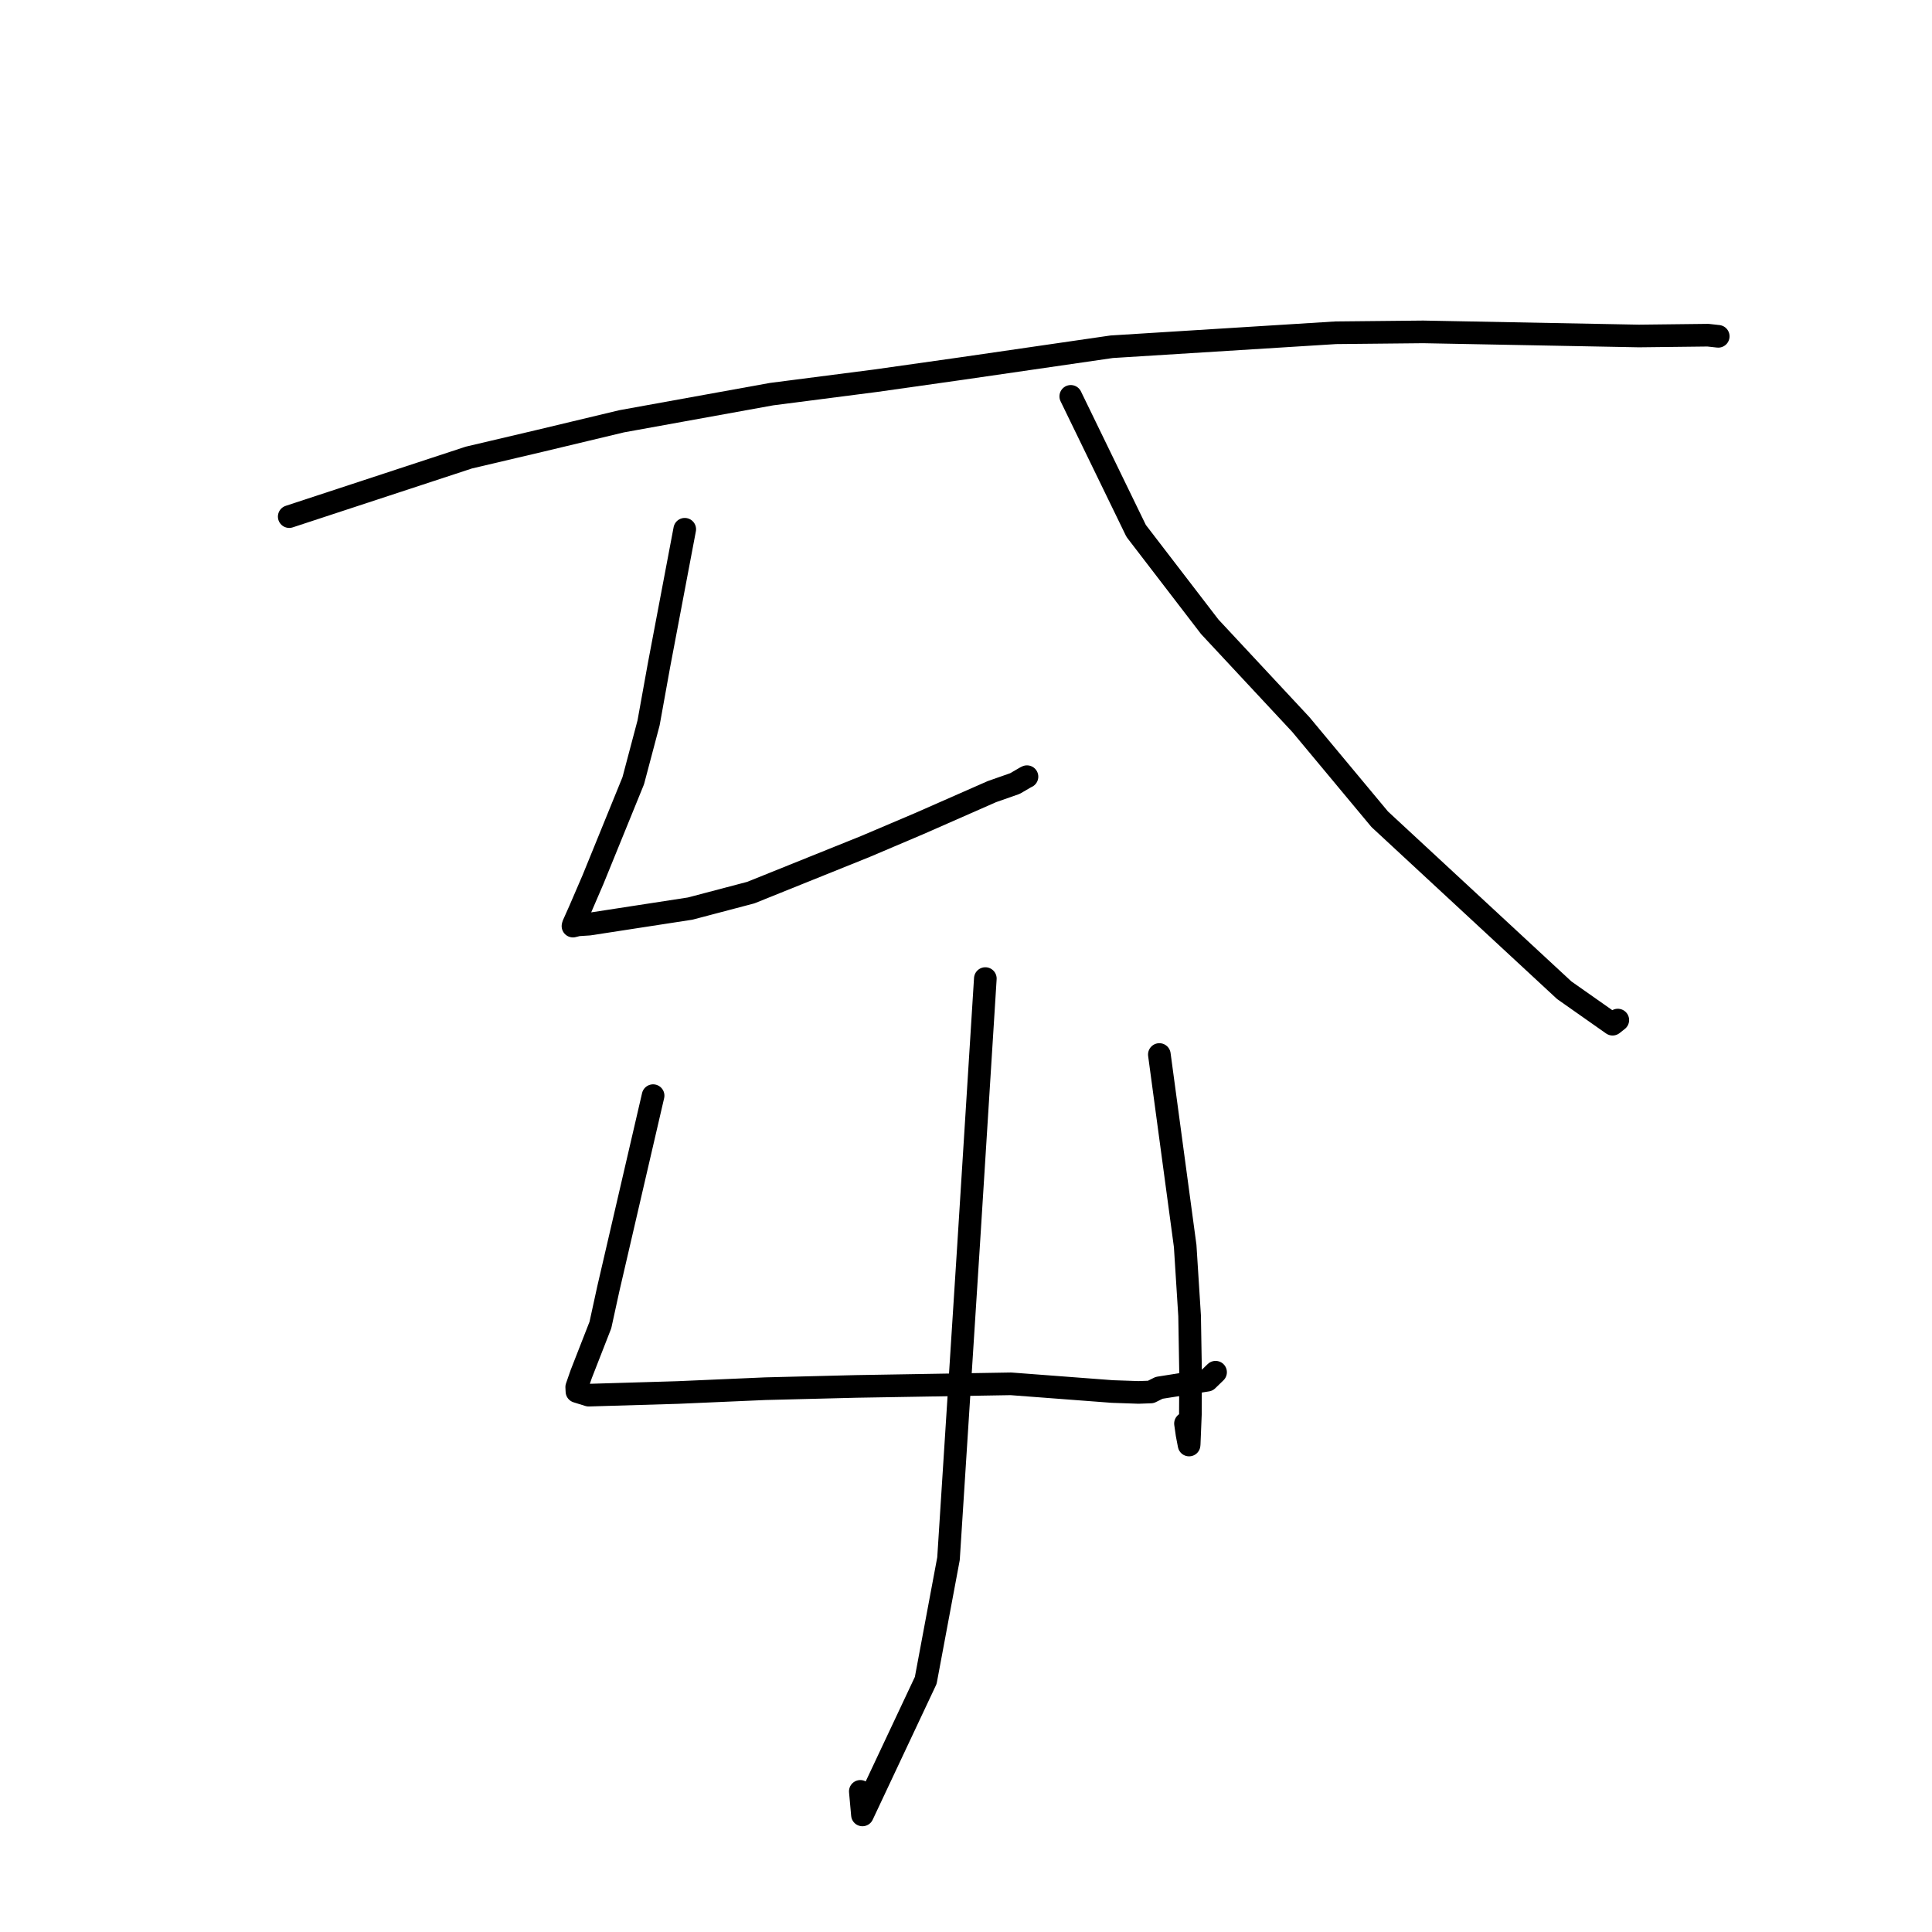 <?xml version="1.0" standalone="no"?>
    <svg width="256" height="256" xmlns="http://www.w3.org/2000/svg" version="1.1">
    <polyline stroke="black" stroke-width="3" stroke-linecap="round" fill="transparent" stroke-linejoin="round" points="38.324 68.453 62.129 60.629 71.58 58.405 82.374 55.822 102.242 52.225 116.033 50.447 127.333 48.847 147.304 45.946 176.996 44.093 188.584 43.977 217.166 44.52 226.309 44.414 227.661 44.562 227.674 44.564 227.674 44.564 227.675 44.564 227.675 44.564 227.675 44.564 227.675 44.564 " />
        <polyline stroke="black" stroke-width="3" stroke-linecap="round" fill="transparent" stroke-linejoin="round" points="90.732 70.13 87.319 88.148 85.939 95.791 83.909 103.449 78.57 116.561 76.823 120.615 75.966 122.535 75.922 122.713 76.576 122.55 78.057 122.455 91.453 120.392 99.485 118.276 114.662 112.165 121.831 109.118 131.441 104.891 134.485 103.824 135.898 103.001 136.08 102.913 " />
        <polyline stroke="black" stroke-width="3" stroke-linecap="round" fill="transparent" stroke-linejoin="round" points="141.882 52.521 150.546 70.348 160.295 83.048 172.37 96.007 182.822 108.557 207.27 131.21 213.674 135.711 214.304 135.215 214.367 135.165 " />
        <polyline stroke="black" stroke-width="3" stroke-linecap="round" fill="transparent" stroke-linejoin="round" points="86.539 145.179 80.612 170.74 79.555 175.573 77.01 182.088 76.418 183.794 76.447 184.381 78.002 184.865 89.801 184.515 101.417 184.009 113.417 183.709 133.943 183.364 147.406 184.384 150.856 184.502 152.489 184.444 153.314 184.031 153.583 183.896 159.975 182.884 160.801 182.084 161.069 181.825 " />
        <polyline stroke="black" stroke-width="3" stroke-linecap="round" fill="transparent" stroke-linejoin="round" points="153.621 139.728 157.042 165.098 157.629 174.355 157.759 182.024 157.733 187.405 157.574 191.31 157.56 191.473 157.286 190.047 157.083 188.626 " />
        <polyline stroke="black" stroke-width="3" stroke-linecap="round" fill="transparent" stroke-linejoin="round" points="130.562 129.666 128.351 164.841 125.682 206.53 122.665 222.662 114.278 240.487 113.997 237.366 " />
        </svg>